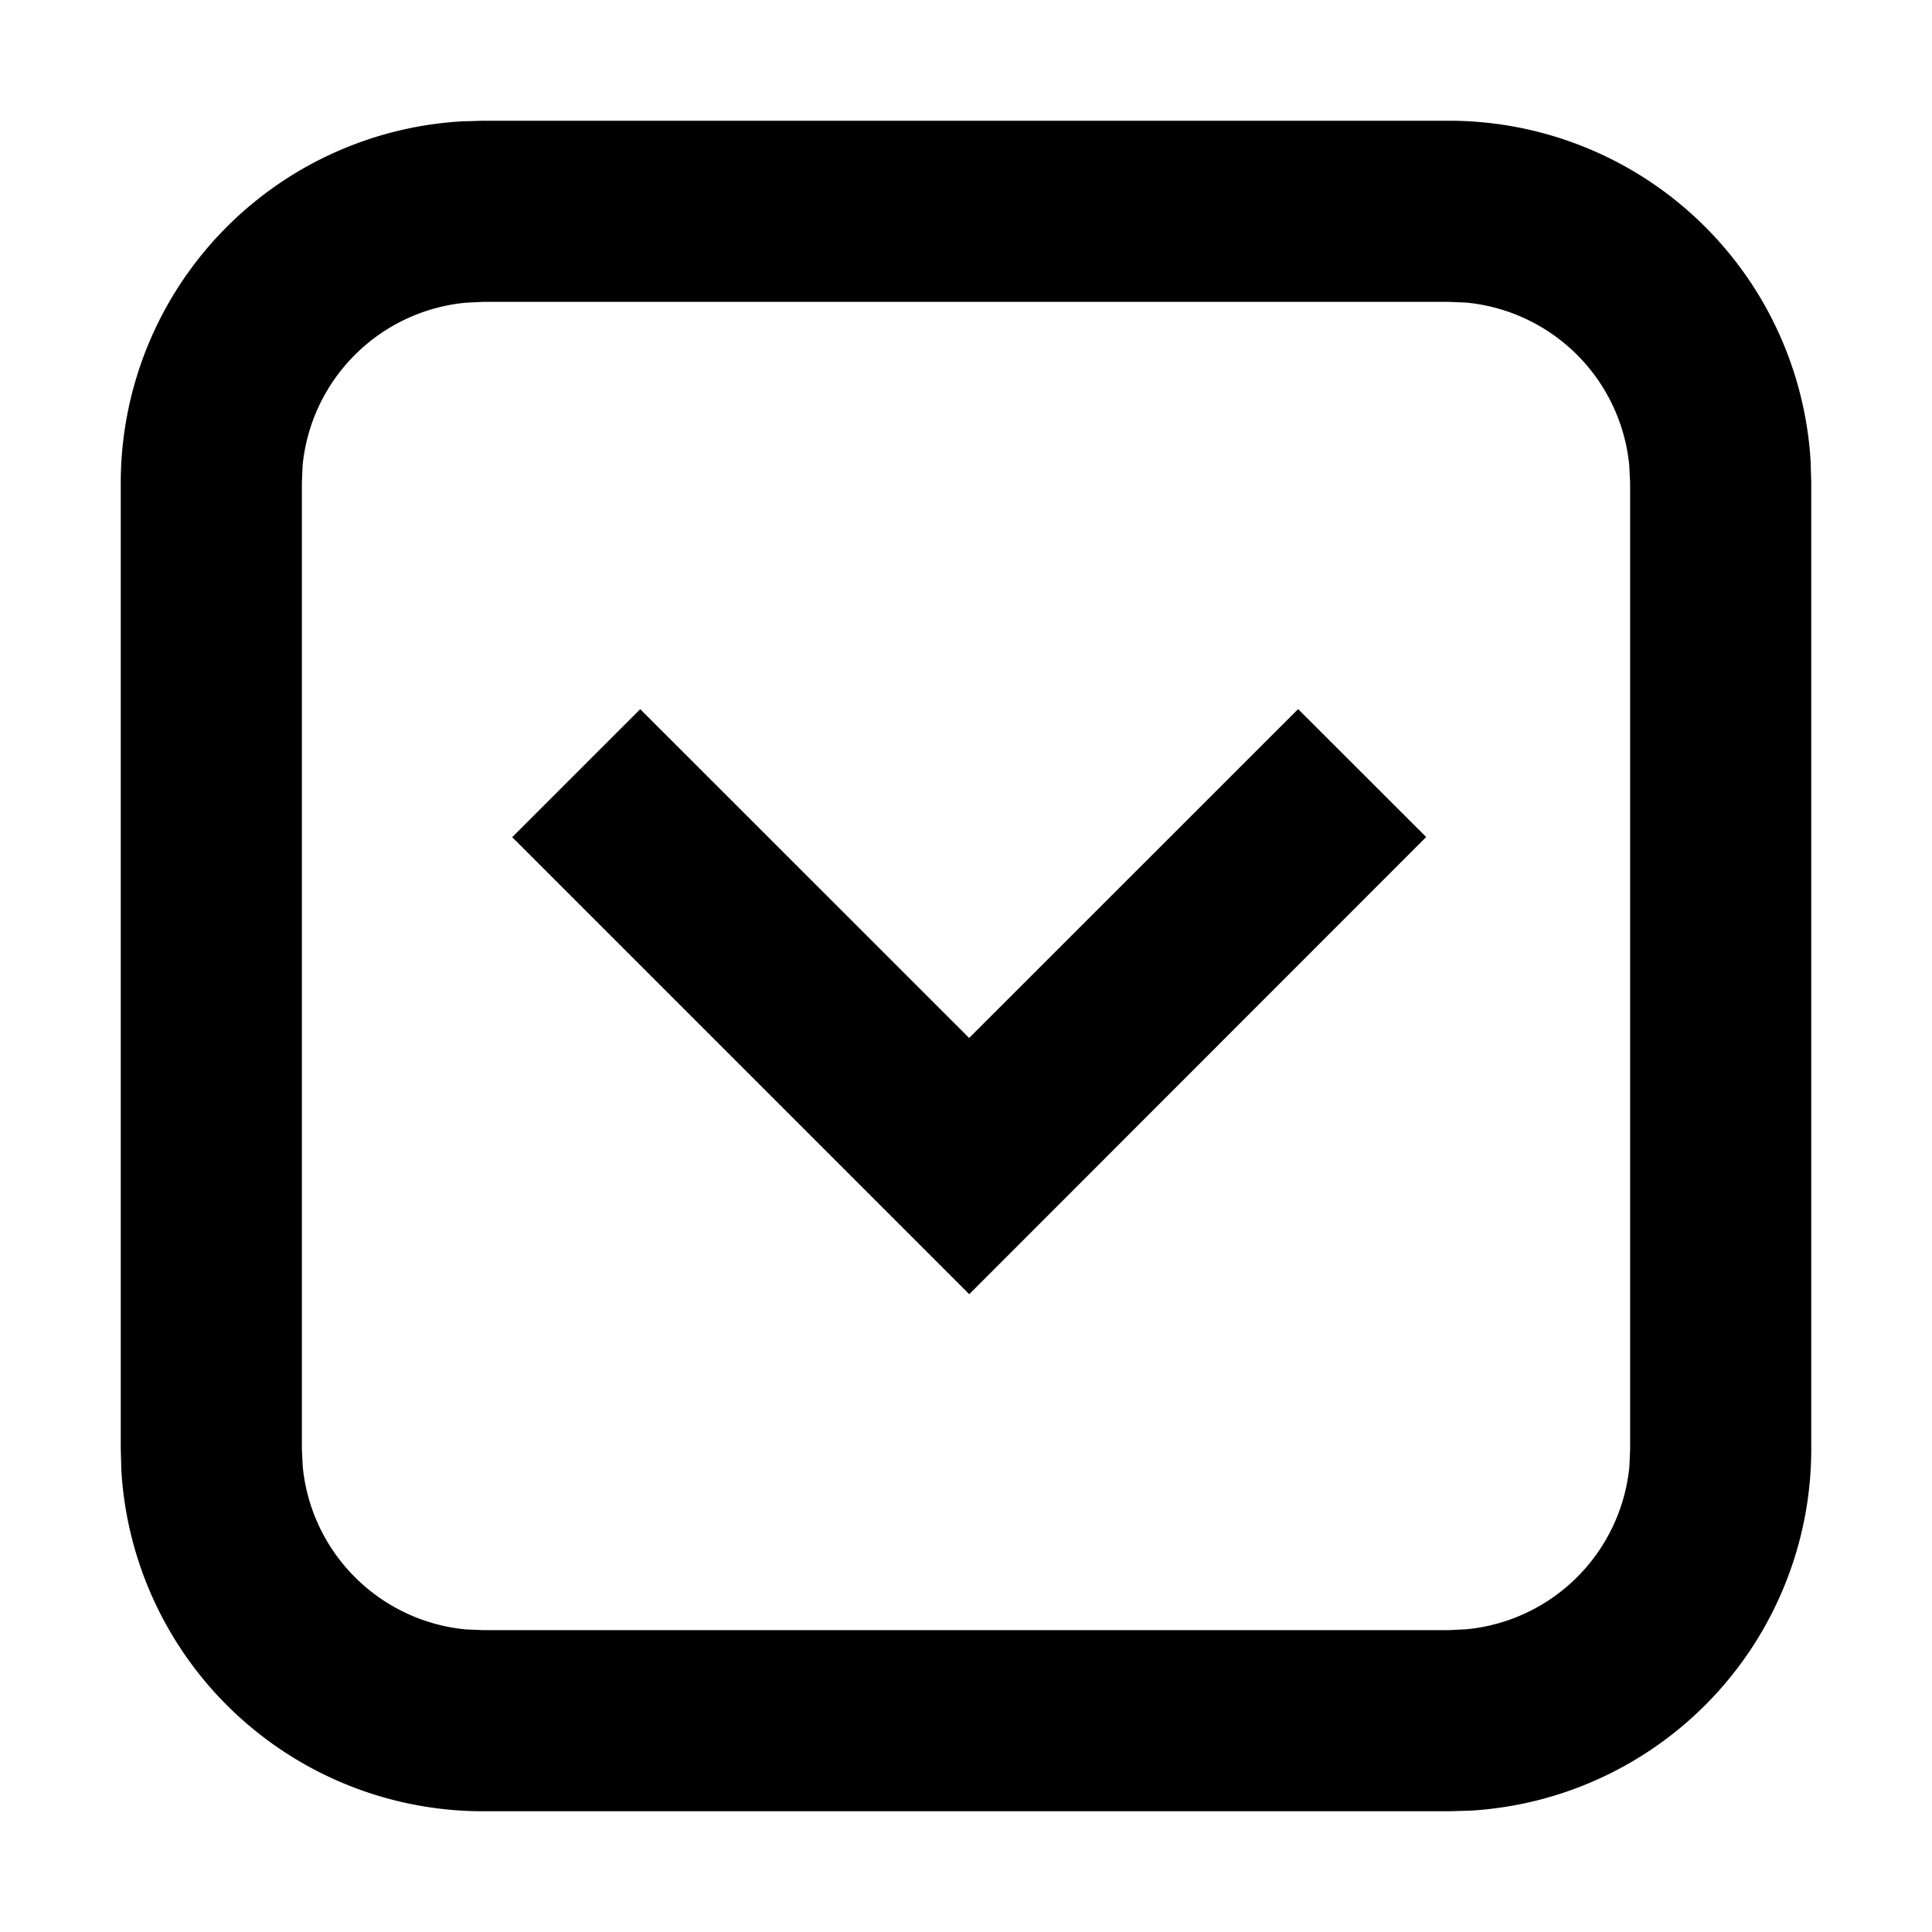 <svg width='16' height='16' xmlns='http://www.w3.org/2000/svg'><path d='M12 1a3 3 0 012.995 2.824L15 4v8a3 3 0 01-2.824 2.995L12 15H4a3 3 0 01-2.995-2.824L1 12V4a3 3 0 012.824-2.995L4 1h8zm0 1.5H4l-.144.007a1.5 1.5 0 00-1.35 1.349L2.5 4v8l.007.144a1.5 1.5 0 001.349 1.35L4 13.5h8l.144-.007a1.5 1.5 0 001.35-1.349L13.5 12V4l-.007-.144a1.5 1.5 0 00-1.349-1.35L12 2.5zm-1.25 3.372l1.061 1.06-3.784 3.786-3.785-3.785 1.06-1.06 2.724 2.723 2.725-2.724z' fill='#000000' fill-rule='nonzero'/></svg>